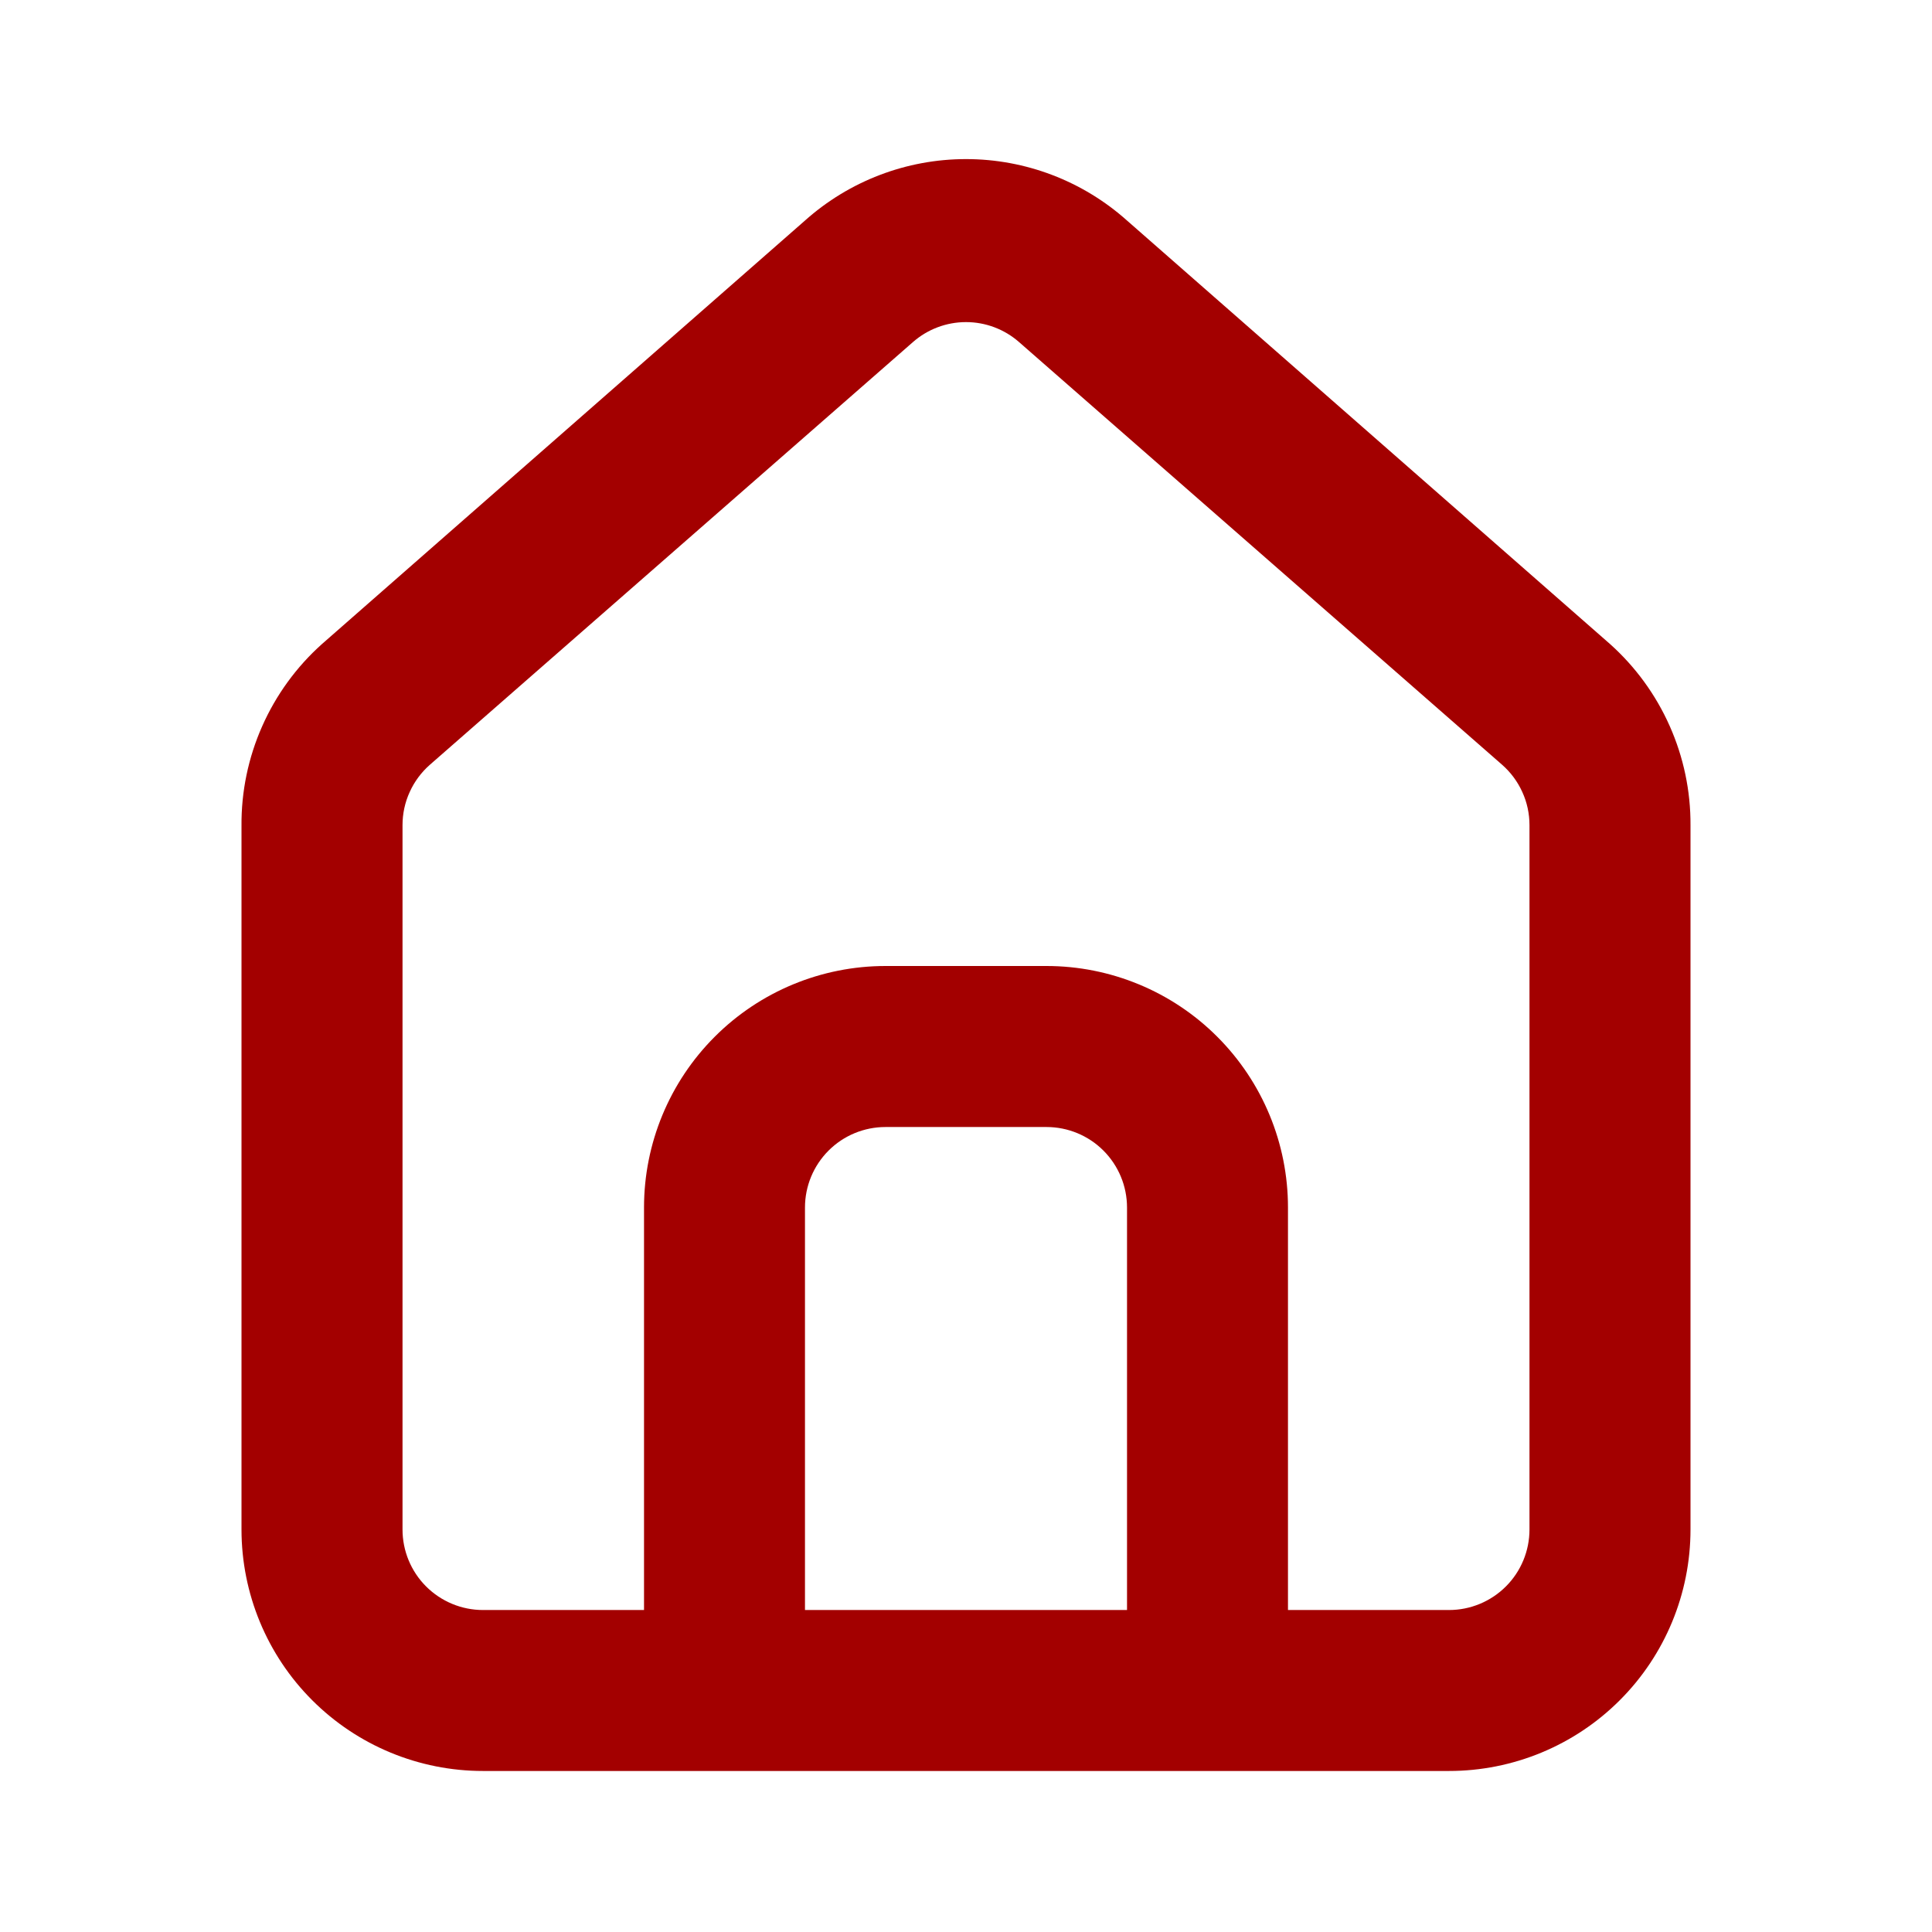 <svg xmlns="http://www.w3.org/2000/svg" width="32" height="32" viewBox="0 0 32 32" fill="none">
    <path d="M26.667 10.667L18.667 3.653C17.933 2.997 16.984 2.635 16 2.635C15.016 2.635 14.067 2.997 13.333 3.653L5.333 10.667C4.91 11.045 4.572 11.51 4.342 12.03C4.112 12.549 3.995 13.112 4 13.68V25.333C4 26.394 4.421 27.412 5.172 28.162C5.922 28.912 6.939 29.333 8 29.333H24C25.061 29.333 26.078 28.912 26.828 28.162C27.579 27.412 28 26.394 28 25.333V13.667C28.003 13.101 27.885 12.541 27.655 12.024C27.425 11.506 27.088 11.044 26.667 10.667ZM18.667 26.667H13.333V20C13.333 19.646 13.474 19.307 13.724 19.057C13.974 18.807 14.313 18.667 14.667 18.667H17.333C17.687 18.667 18.026 18.807 18.276 19.057C18.526 19.307 18.667 19.646 18.667 20V26.667ZM25.333 25.333C25.333 25.687 25.193 26.026 24.943 26.276C24.693 26.526 24.354 26.667 24 26.667H21.333V20C21.333 18.939 20.912 17.922 20.162 17.172C19.412 16.421 18.394 16 17.333 16H14.667C13.606 16 12.588 16.421 11.838 17.172C11.088 17.922 10.667 18.939 10.667 20V26.667H8C7.646 26.667 7.307 26.526 7.057 26.276C6.807 26.026 6.667 25.687 6.667 25.333V13.667C6.667 13.477 6.707 13.29 6.786 13.118C6.864 12.945 6.978 12.792 7.12 12.667L15.12 5.667C15.363 5.453 15.676 5.335 16 5.335C16.324 5.335 16.637 5.453 16.88 5.667L24.88 12.667C25.022 12.792 25.136 12.945 25.214 13.118C25.293 13.29 25.333 13.477 25.333 13.667V25.333Z" fill="#A30000"/>
</svg>
